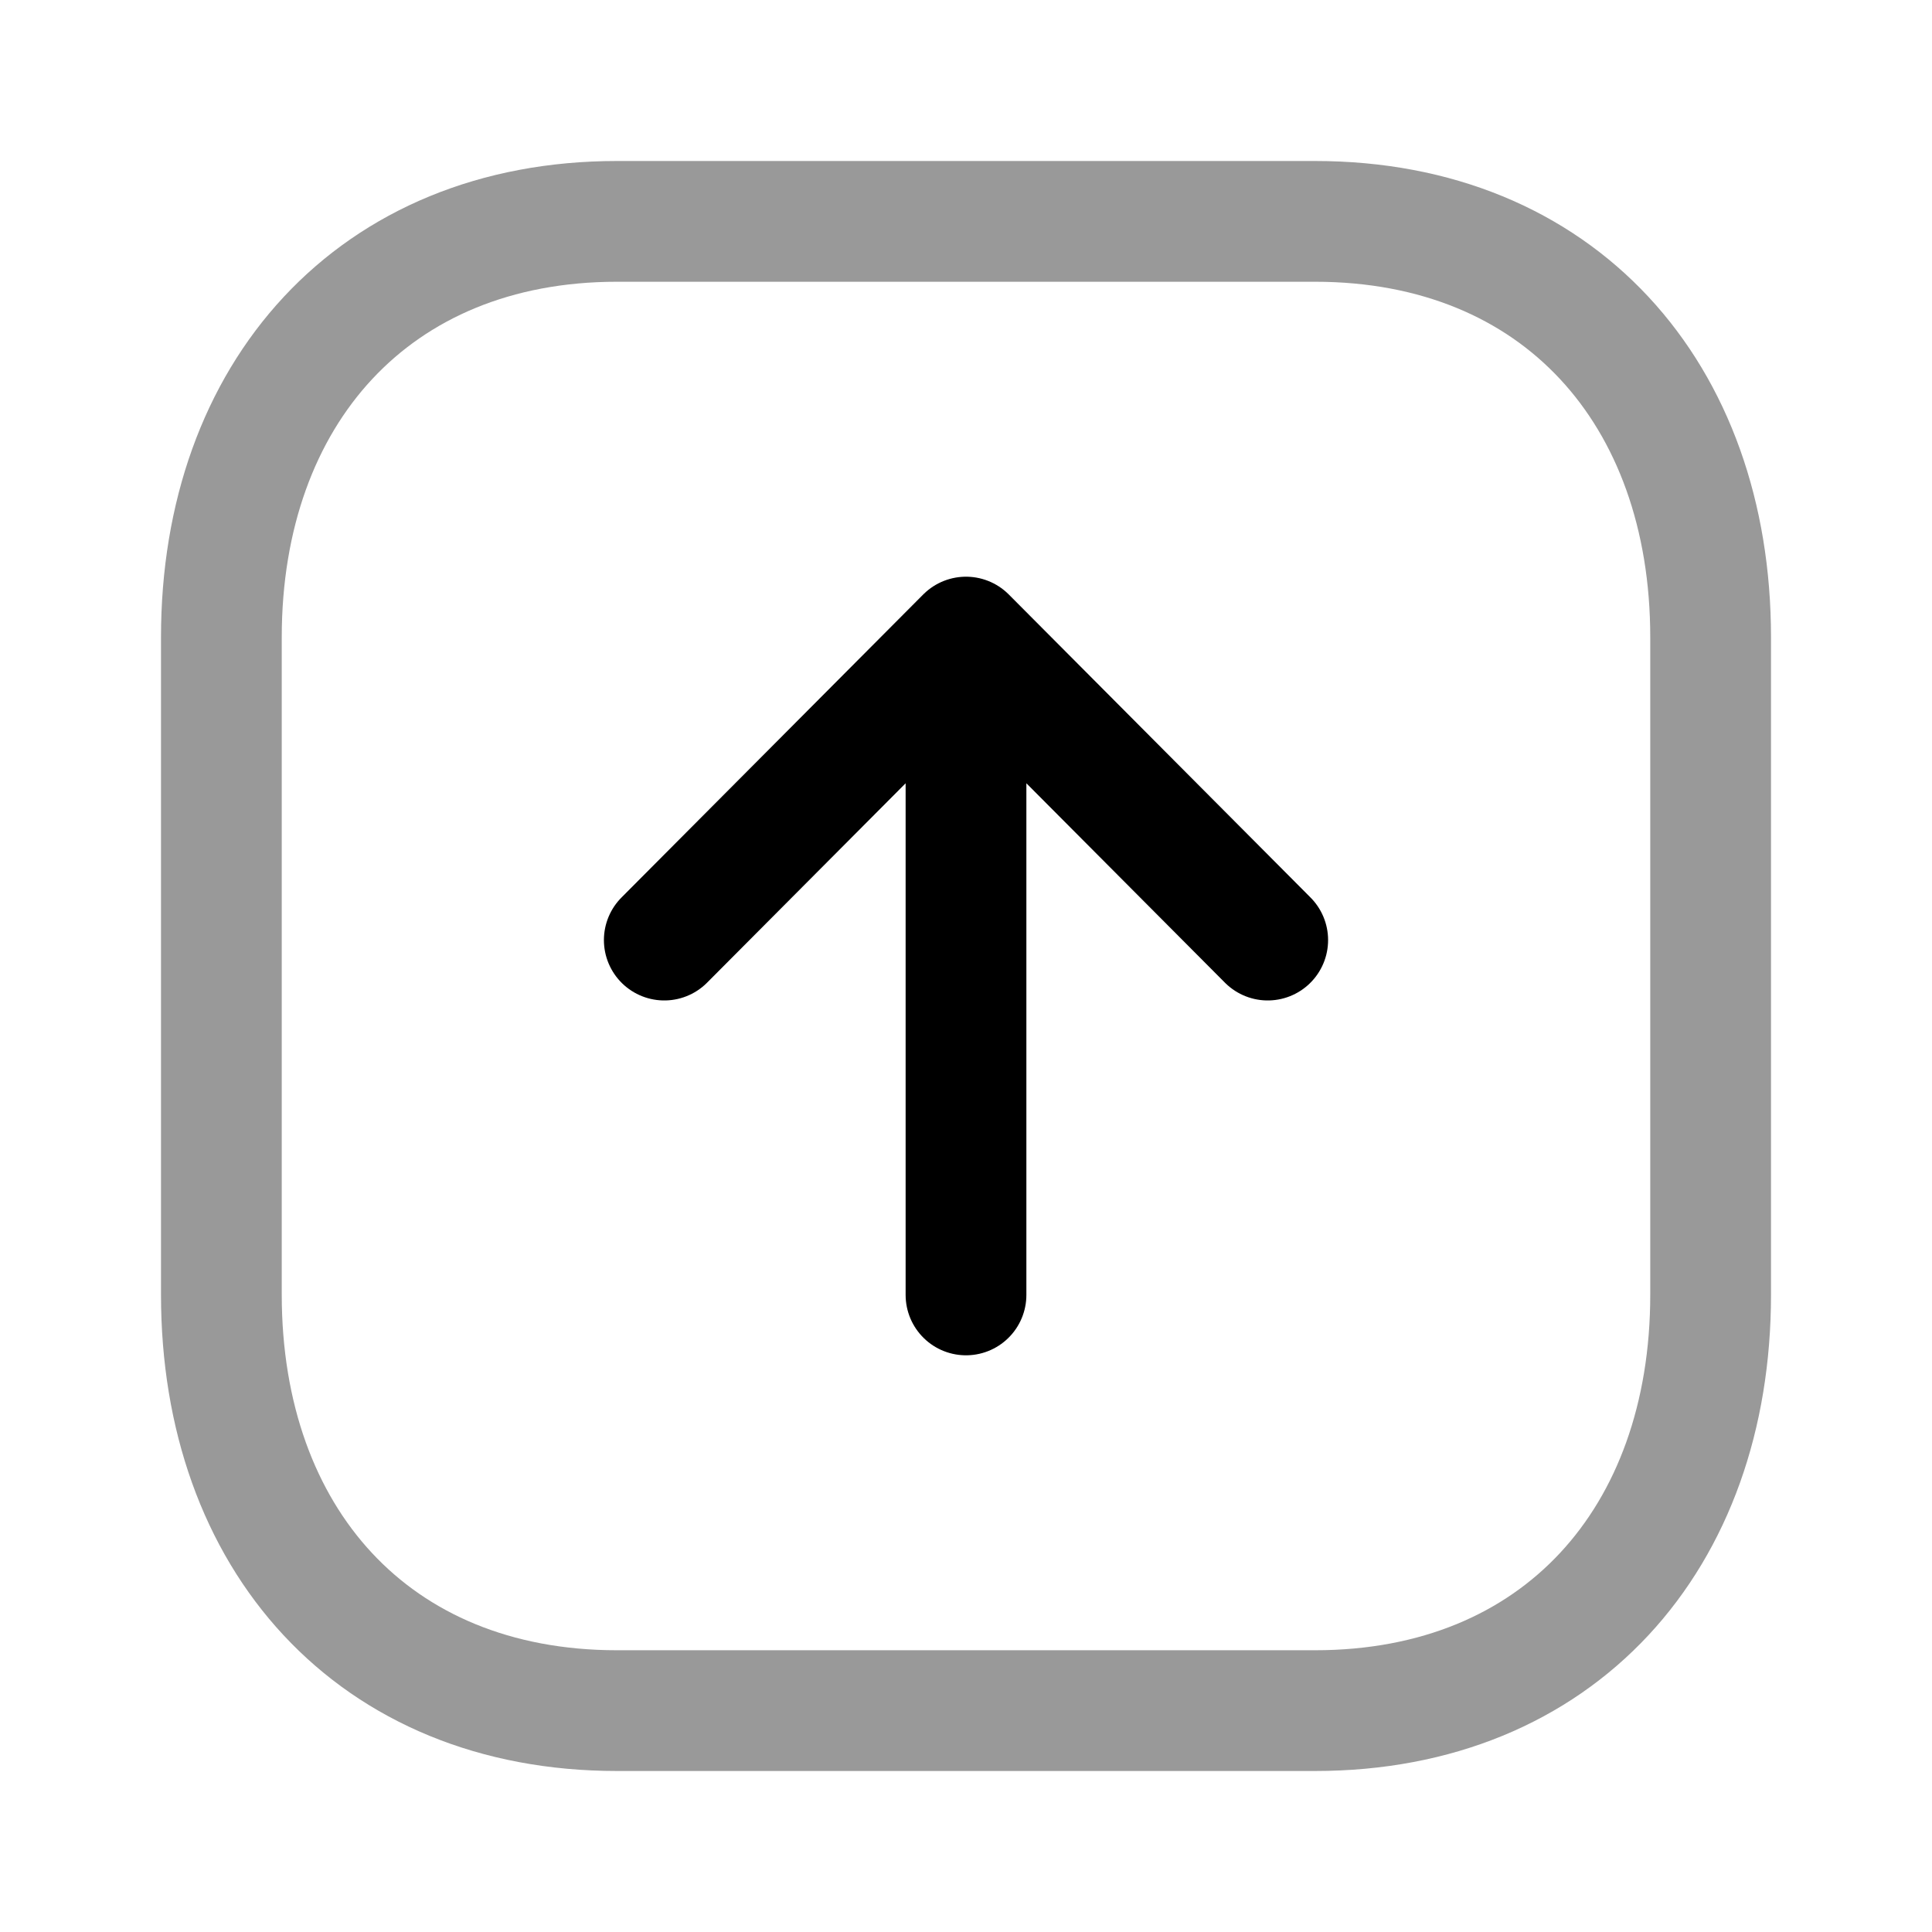 <svg viewBox="0 0 24 24" xmlns="http://www.w3.org/2000/svg" focusable="false">
  <g stroke="#000" stroke-width="1.5" fill="none" fill-rule="evenodd" stroke-linecap="round" stroke-linejoin="round">
    <path d="M16.334 2.75H7.665c-3.02 0-4.915 2.139-4.915 5.166v8.168c0 3.027 1.885 5.166 4.915 5.166h8.67c3.03 0 4.915-2.139 4.915-5.166V7.916c0-3.027-1.886-5.166-4.916-5.166z" opacity=".4"/>
    <path d="M12 7.914v8.172m-3.748-4.408L12 7.914l3.748 3.764"/>
  </g>
</svg>

